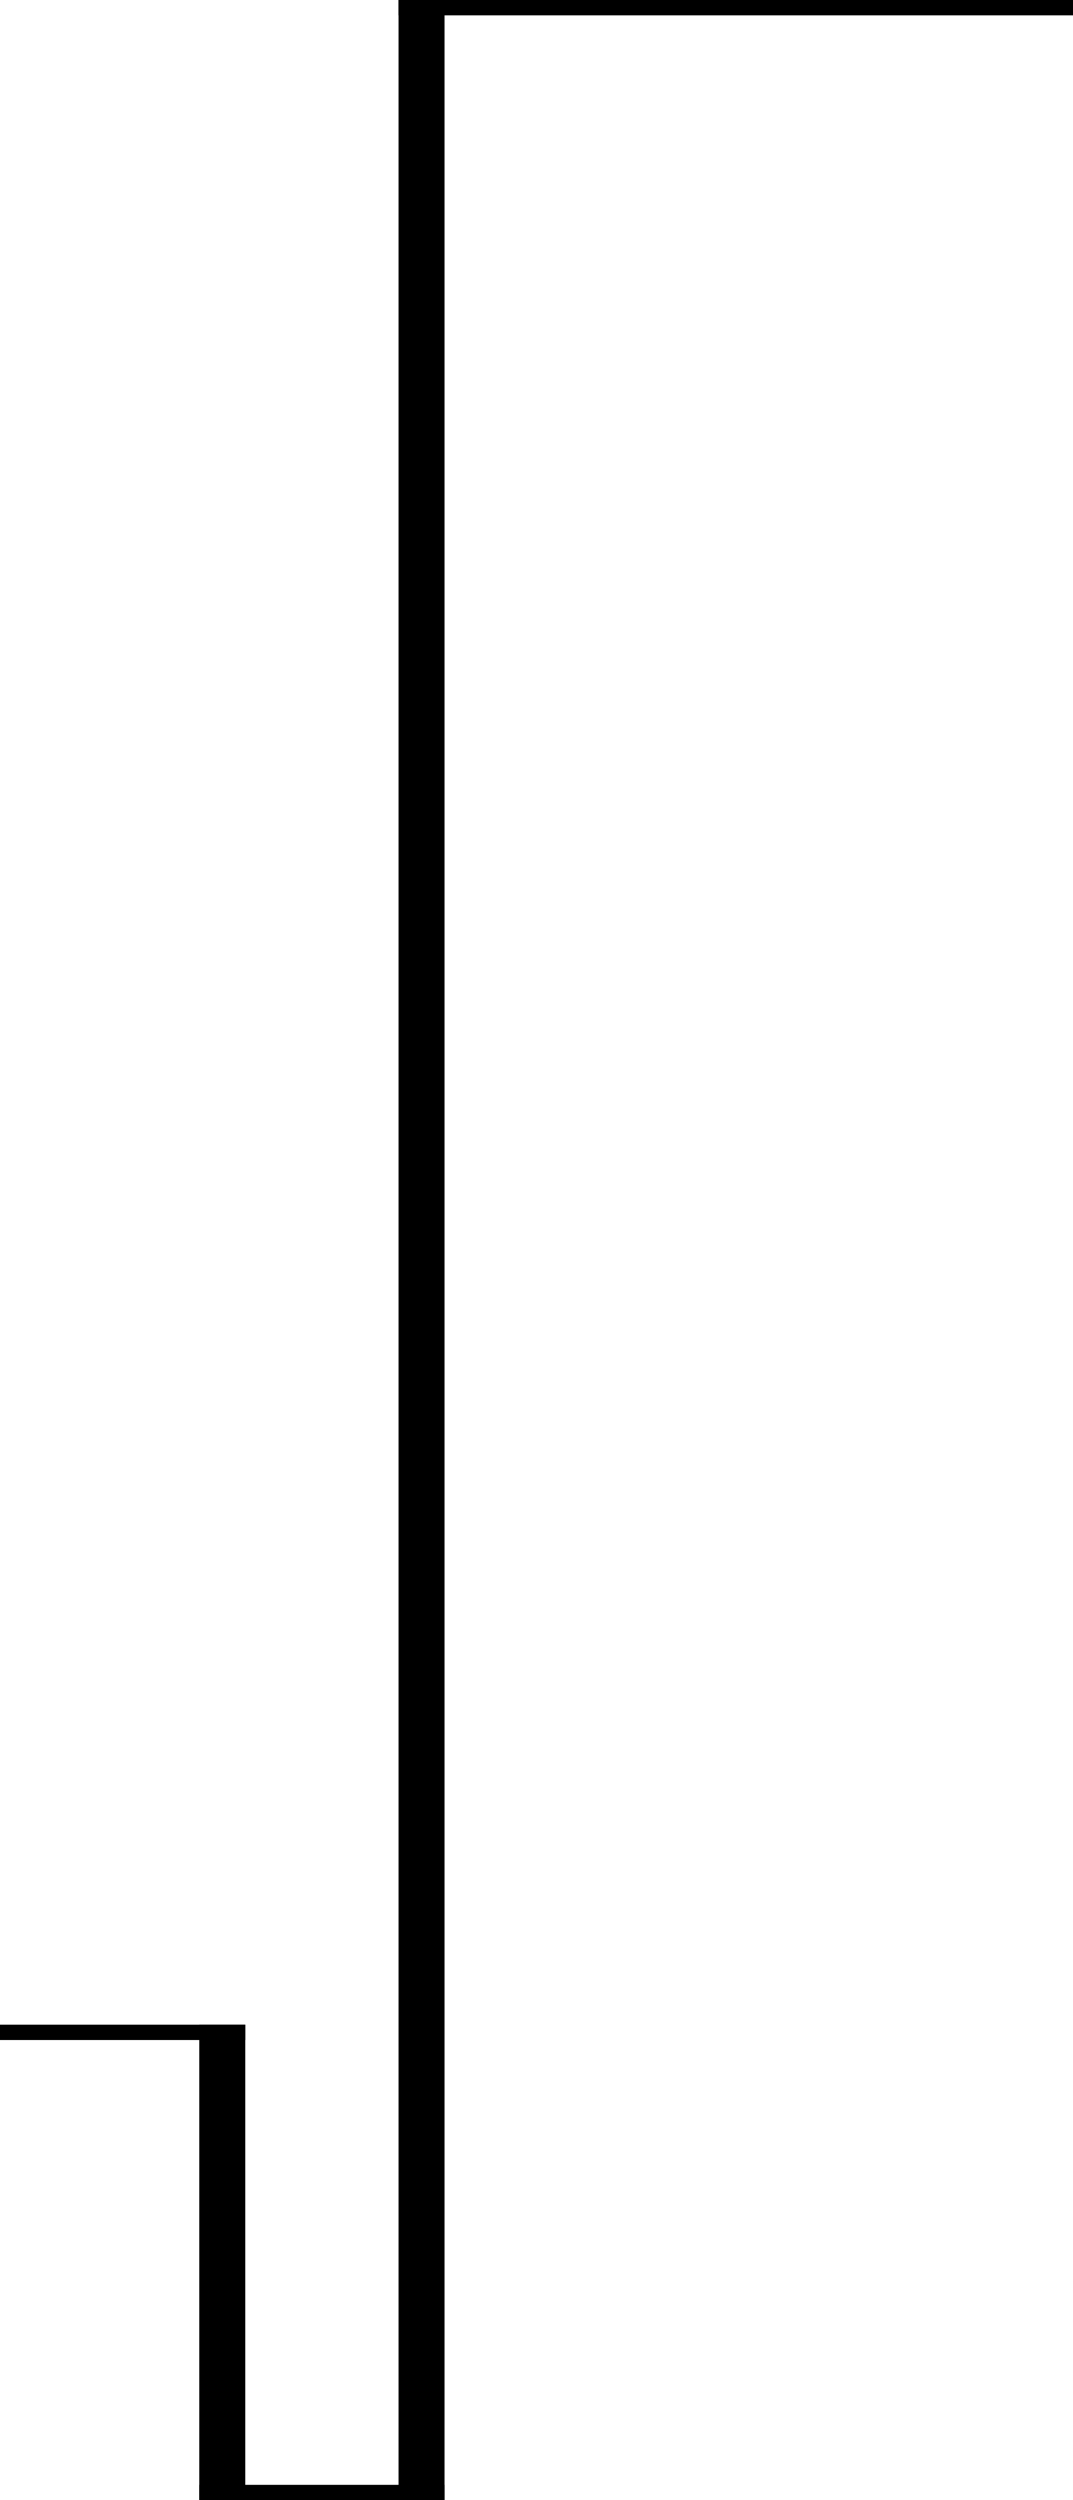 <?xml version="1.0" encoding="utf-8"?>
<!-- Generator: Adobe Illustrator 20.1.0, SVG Export Plug-In . SVG Version: 6.00 Build 0)  -->
<svg version="1.1" id="Layer_1" xmlns="http://www.w3.org/2000/svg" xmlns:xlink="http://www.w3.org/1999/xlink" x="0px" y="0px"
	 viewBox="0 0 70 163" style="enable-background:new 0 0 70 163;" xml:space="preserve">
<g>
	<g>
		<rect y="132" width="16" height="1"/>
	</g>
	<g>
		<rect x="13" y="162" width="16" height="1"/>
	</g>
	<g>
		<rect x="26" width="44" height="1"/>
	</g>
	<rect x="13" y="132" width="3" height="31"/>
	<rect x="26" width="3" height="163"/>
</g>
</svg>
